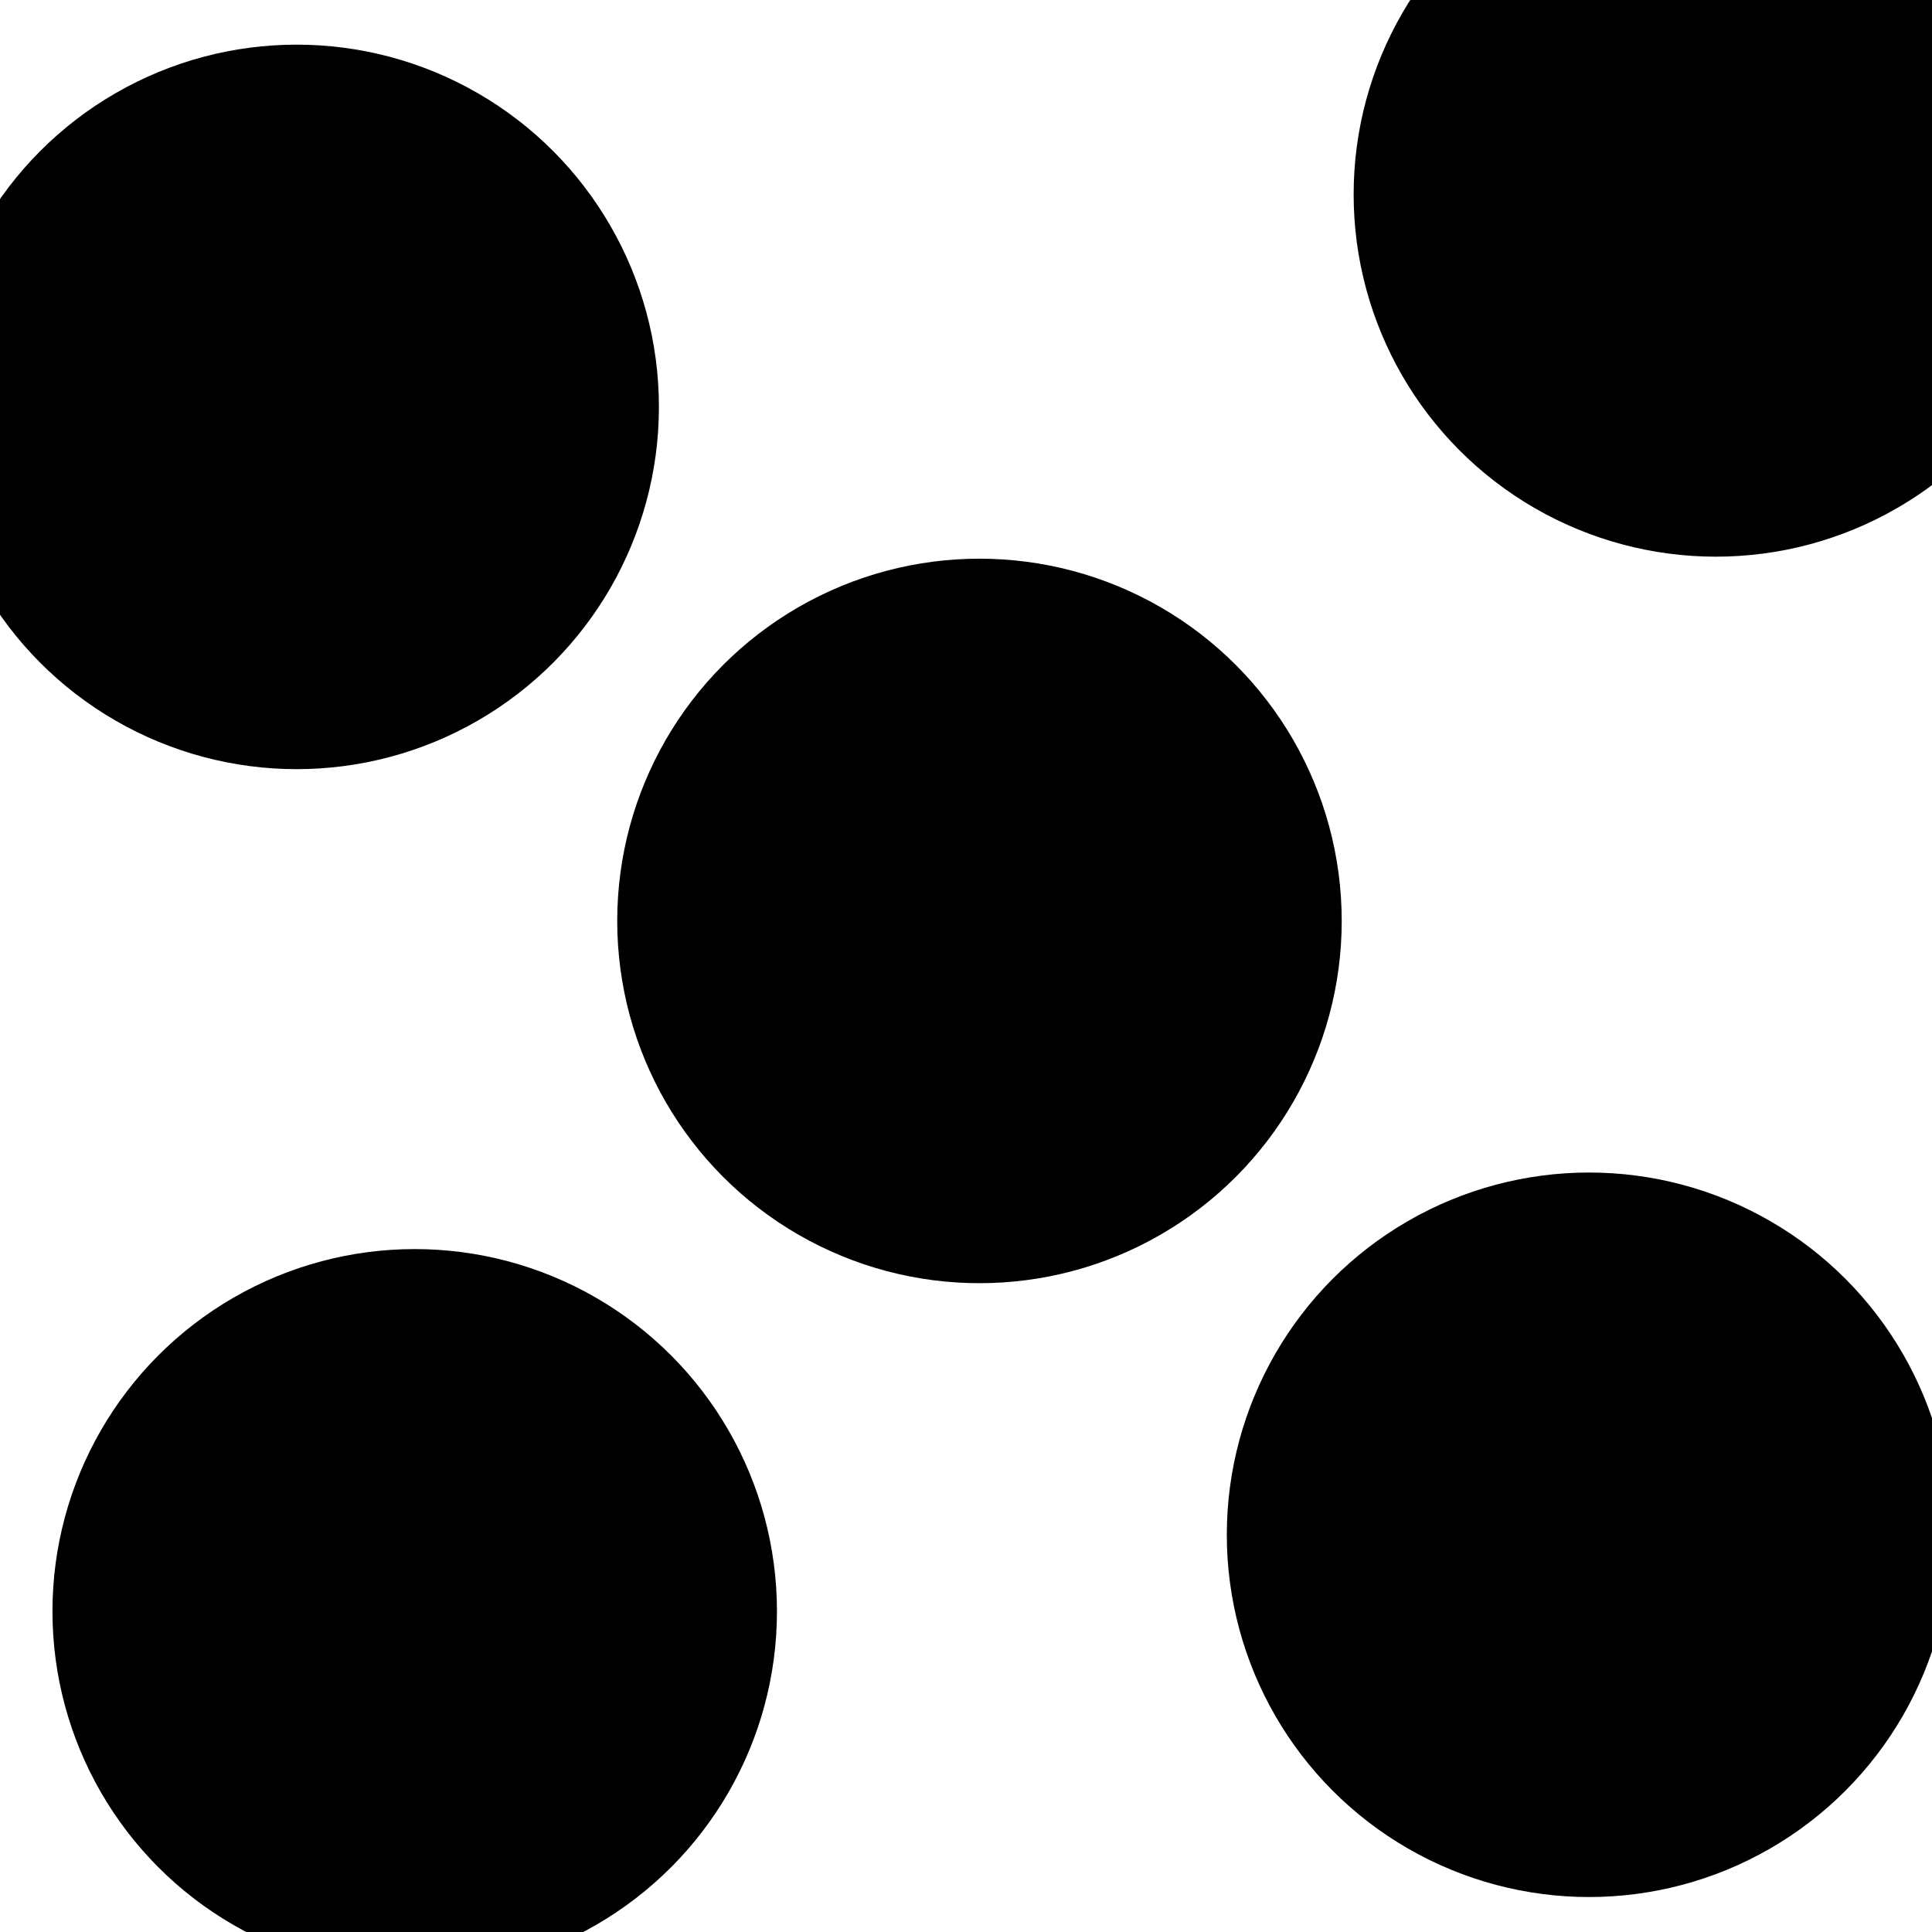 <svg xmlns="http://www.w3.org/2000/svg" version="1.1" xmlns:xlink="http://www.w3.org/1999/xlink" xmlns:svgjs="http://svgjs.dev/svgjs" viewBox="0 0 800 800"><defs><filter id="bbblurry-filter" x="-100%" y="-100%" width="400%" height="400%" filterUnits="objectBoundingBox" primitiveUnits="userSpaceOnUse" color-interpolation-filters="sRGB">
	<feGaussianBlur stdDeviation="40" x="0%" y="0%" width="100%" height="100%" in="SourceGraphic" edgeMode="none" result="blur"></feGaussianBlur></filter></defs><g filter="url(#bbblurry-filter)"><ellipse rx="150" ry="150" cx="122.845" cy="168.487" fill="hsl(37, 99%, 67%)"></ellipse><ellipse rx="150" ry="150" cx="710.514" cy="80.506" fill="hsl(316, 73%, 52%)"></ellipse><ellipse rx="150" ry="150" cx="171.723" cy="667.217" fill="hsl(185, 100%, 57%)"></ellipse><ellipse rx="150" ry="150" cx="405.579" cy="381.34" fill="hsl(67, 100%, 89%)"></ellipse><ellipse rx="150" ry="150" cx="657.995" cy="635.519" fill="hsl(54, 100%, 82%)"></ellipse></g></svg>
